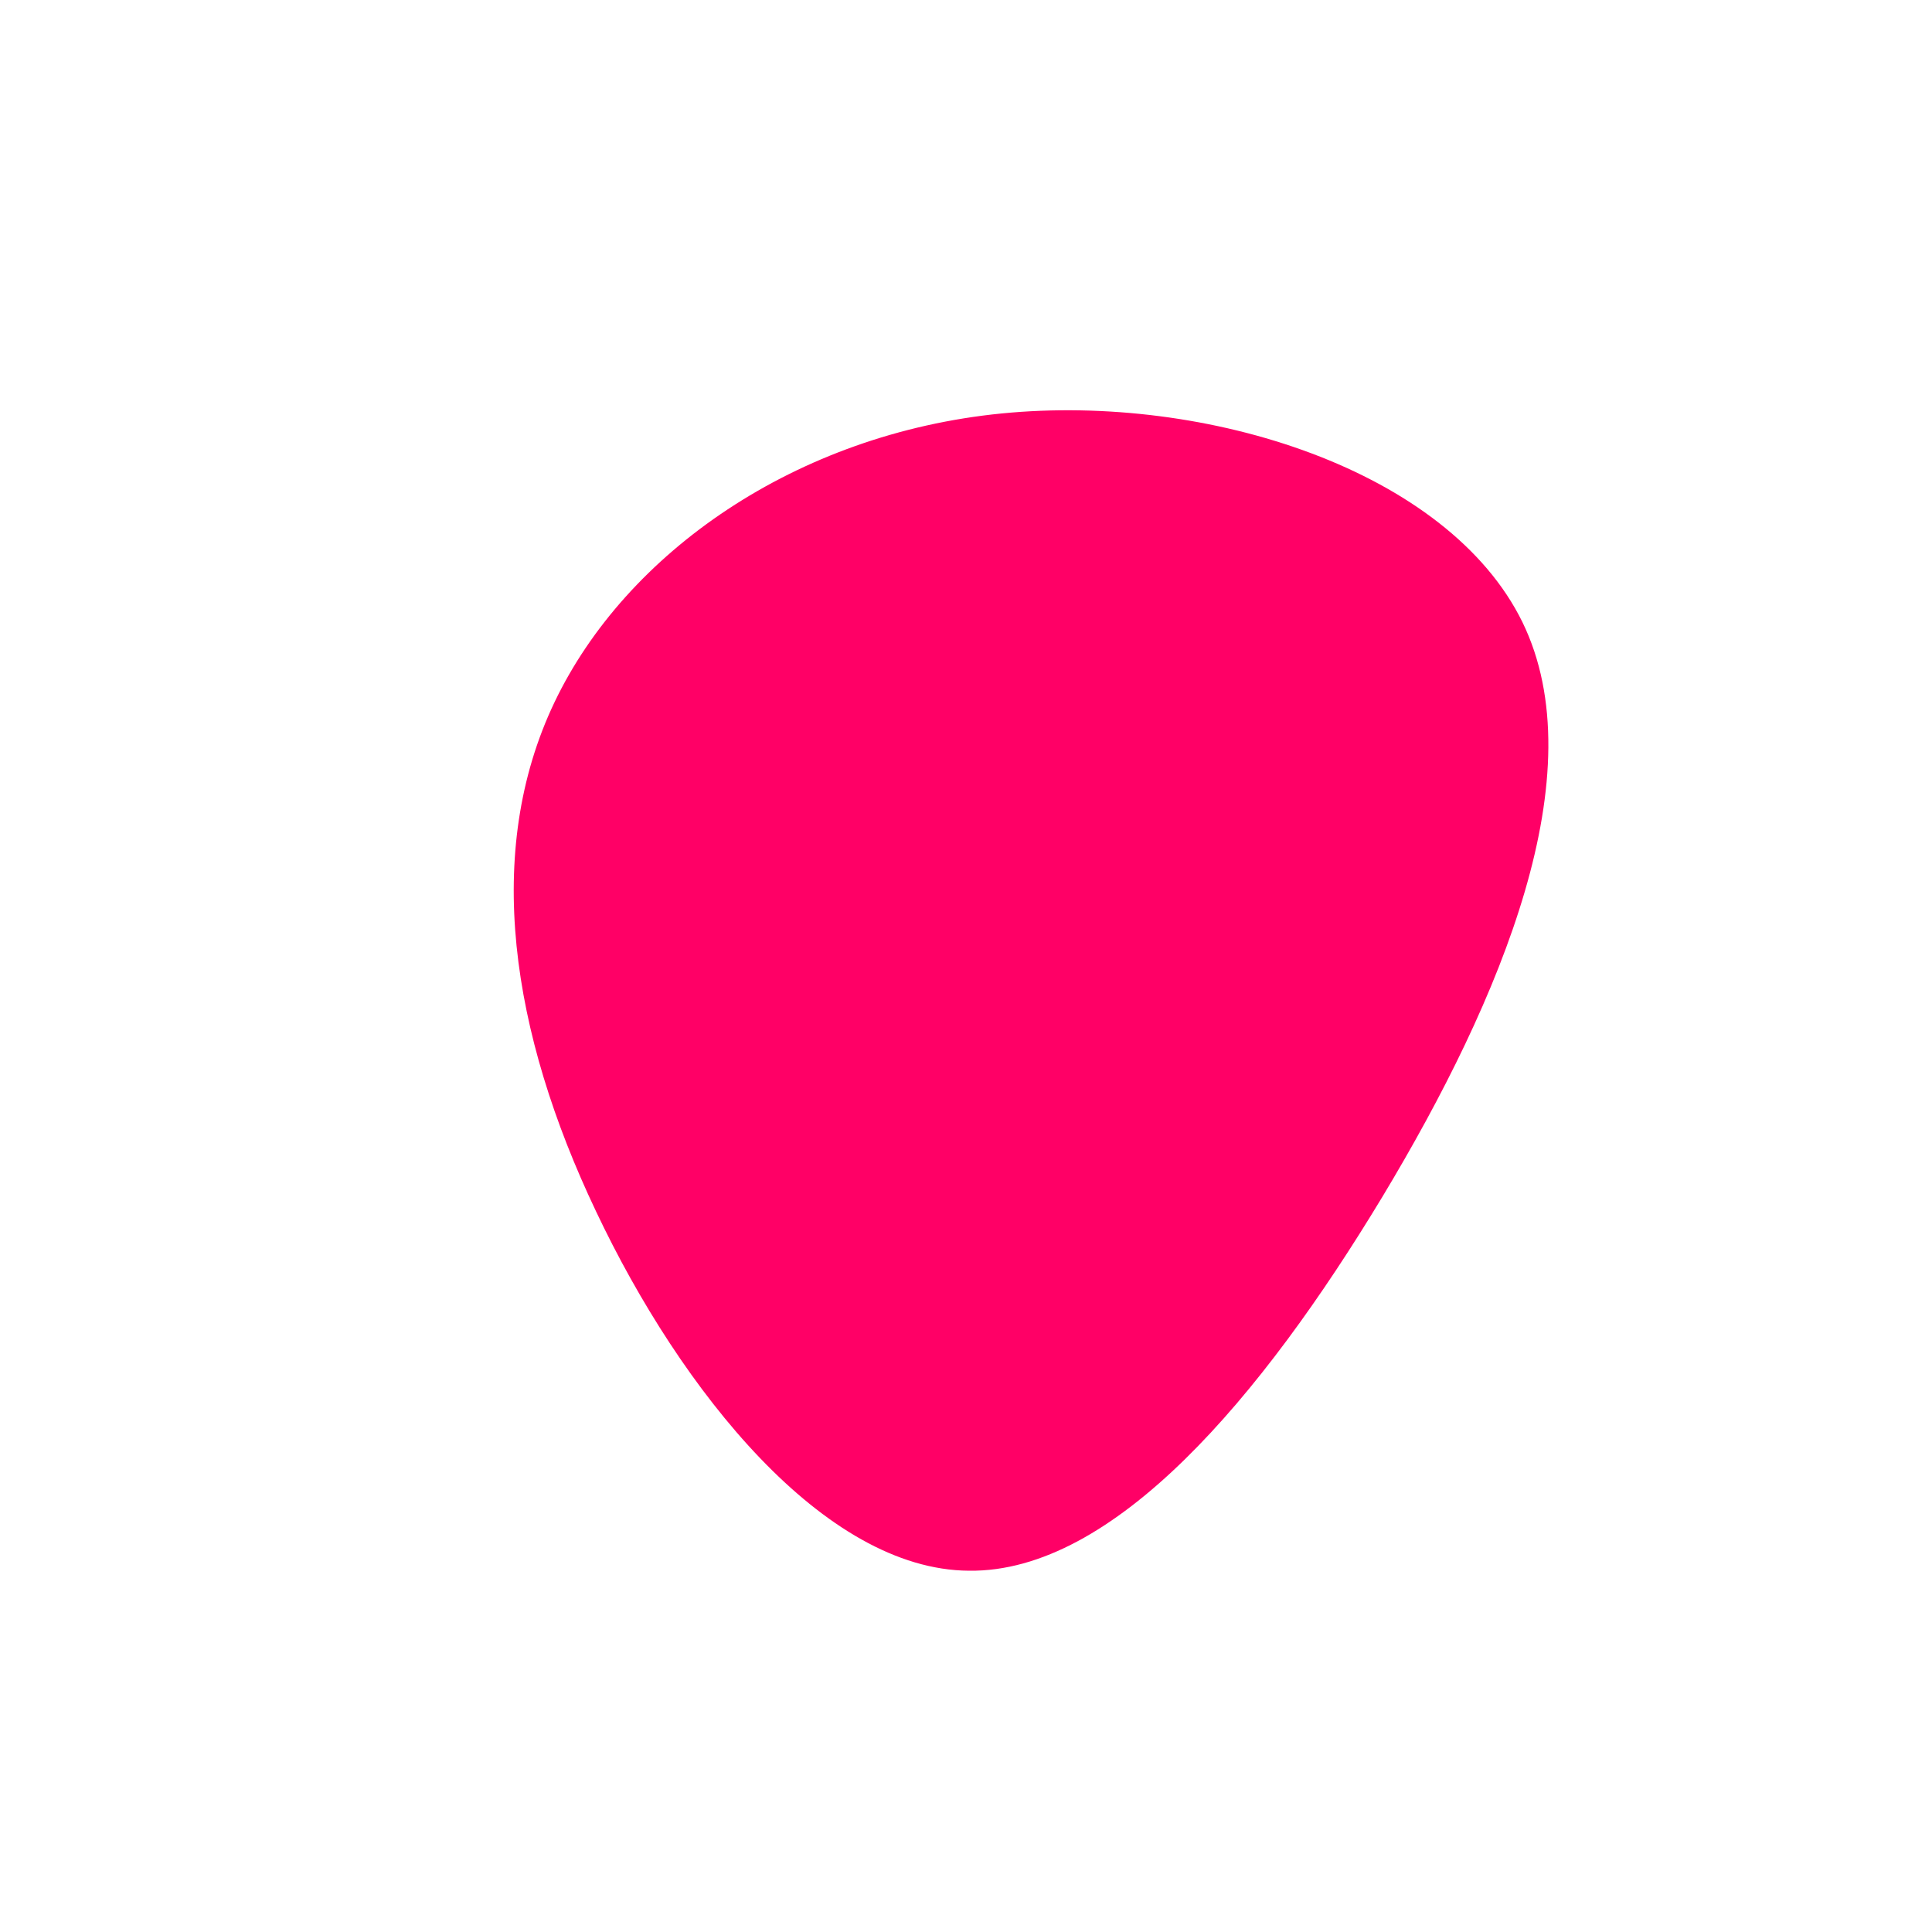 <?xml version="1.0" standalone="no"?>
<svg viewBox="0 0 200 200" xmlns="http://www.w3.org/2000/svg">
  <path fill="#FF0066" d="M57.6,-35.6C65.2,-20,55.5,3.3,43.1,23.9C30.6,44.6,15.3,62.8,0.3,62.6C-14.7,62.5,-29.5,44,-38.3,25.4C-47.1,6.9,-50,-11.8,-42.6,-27.3C-35.2,-42.8,-17.6,-55.1,3.7,-57.2C25,-59.3,49.9,-51.3,57.6,-35.6Z" transform="translate(100 100)" />
</svg>
